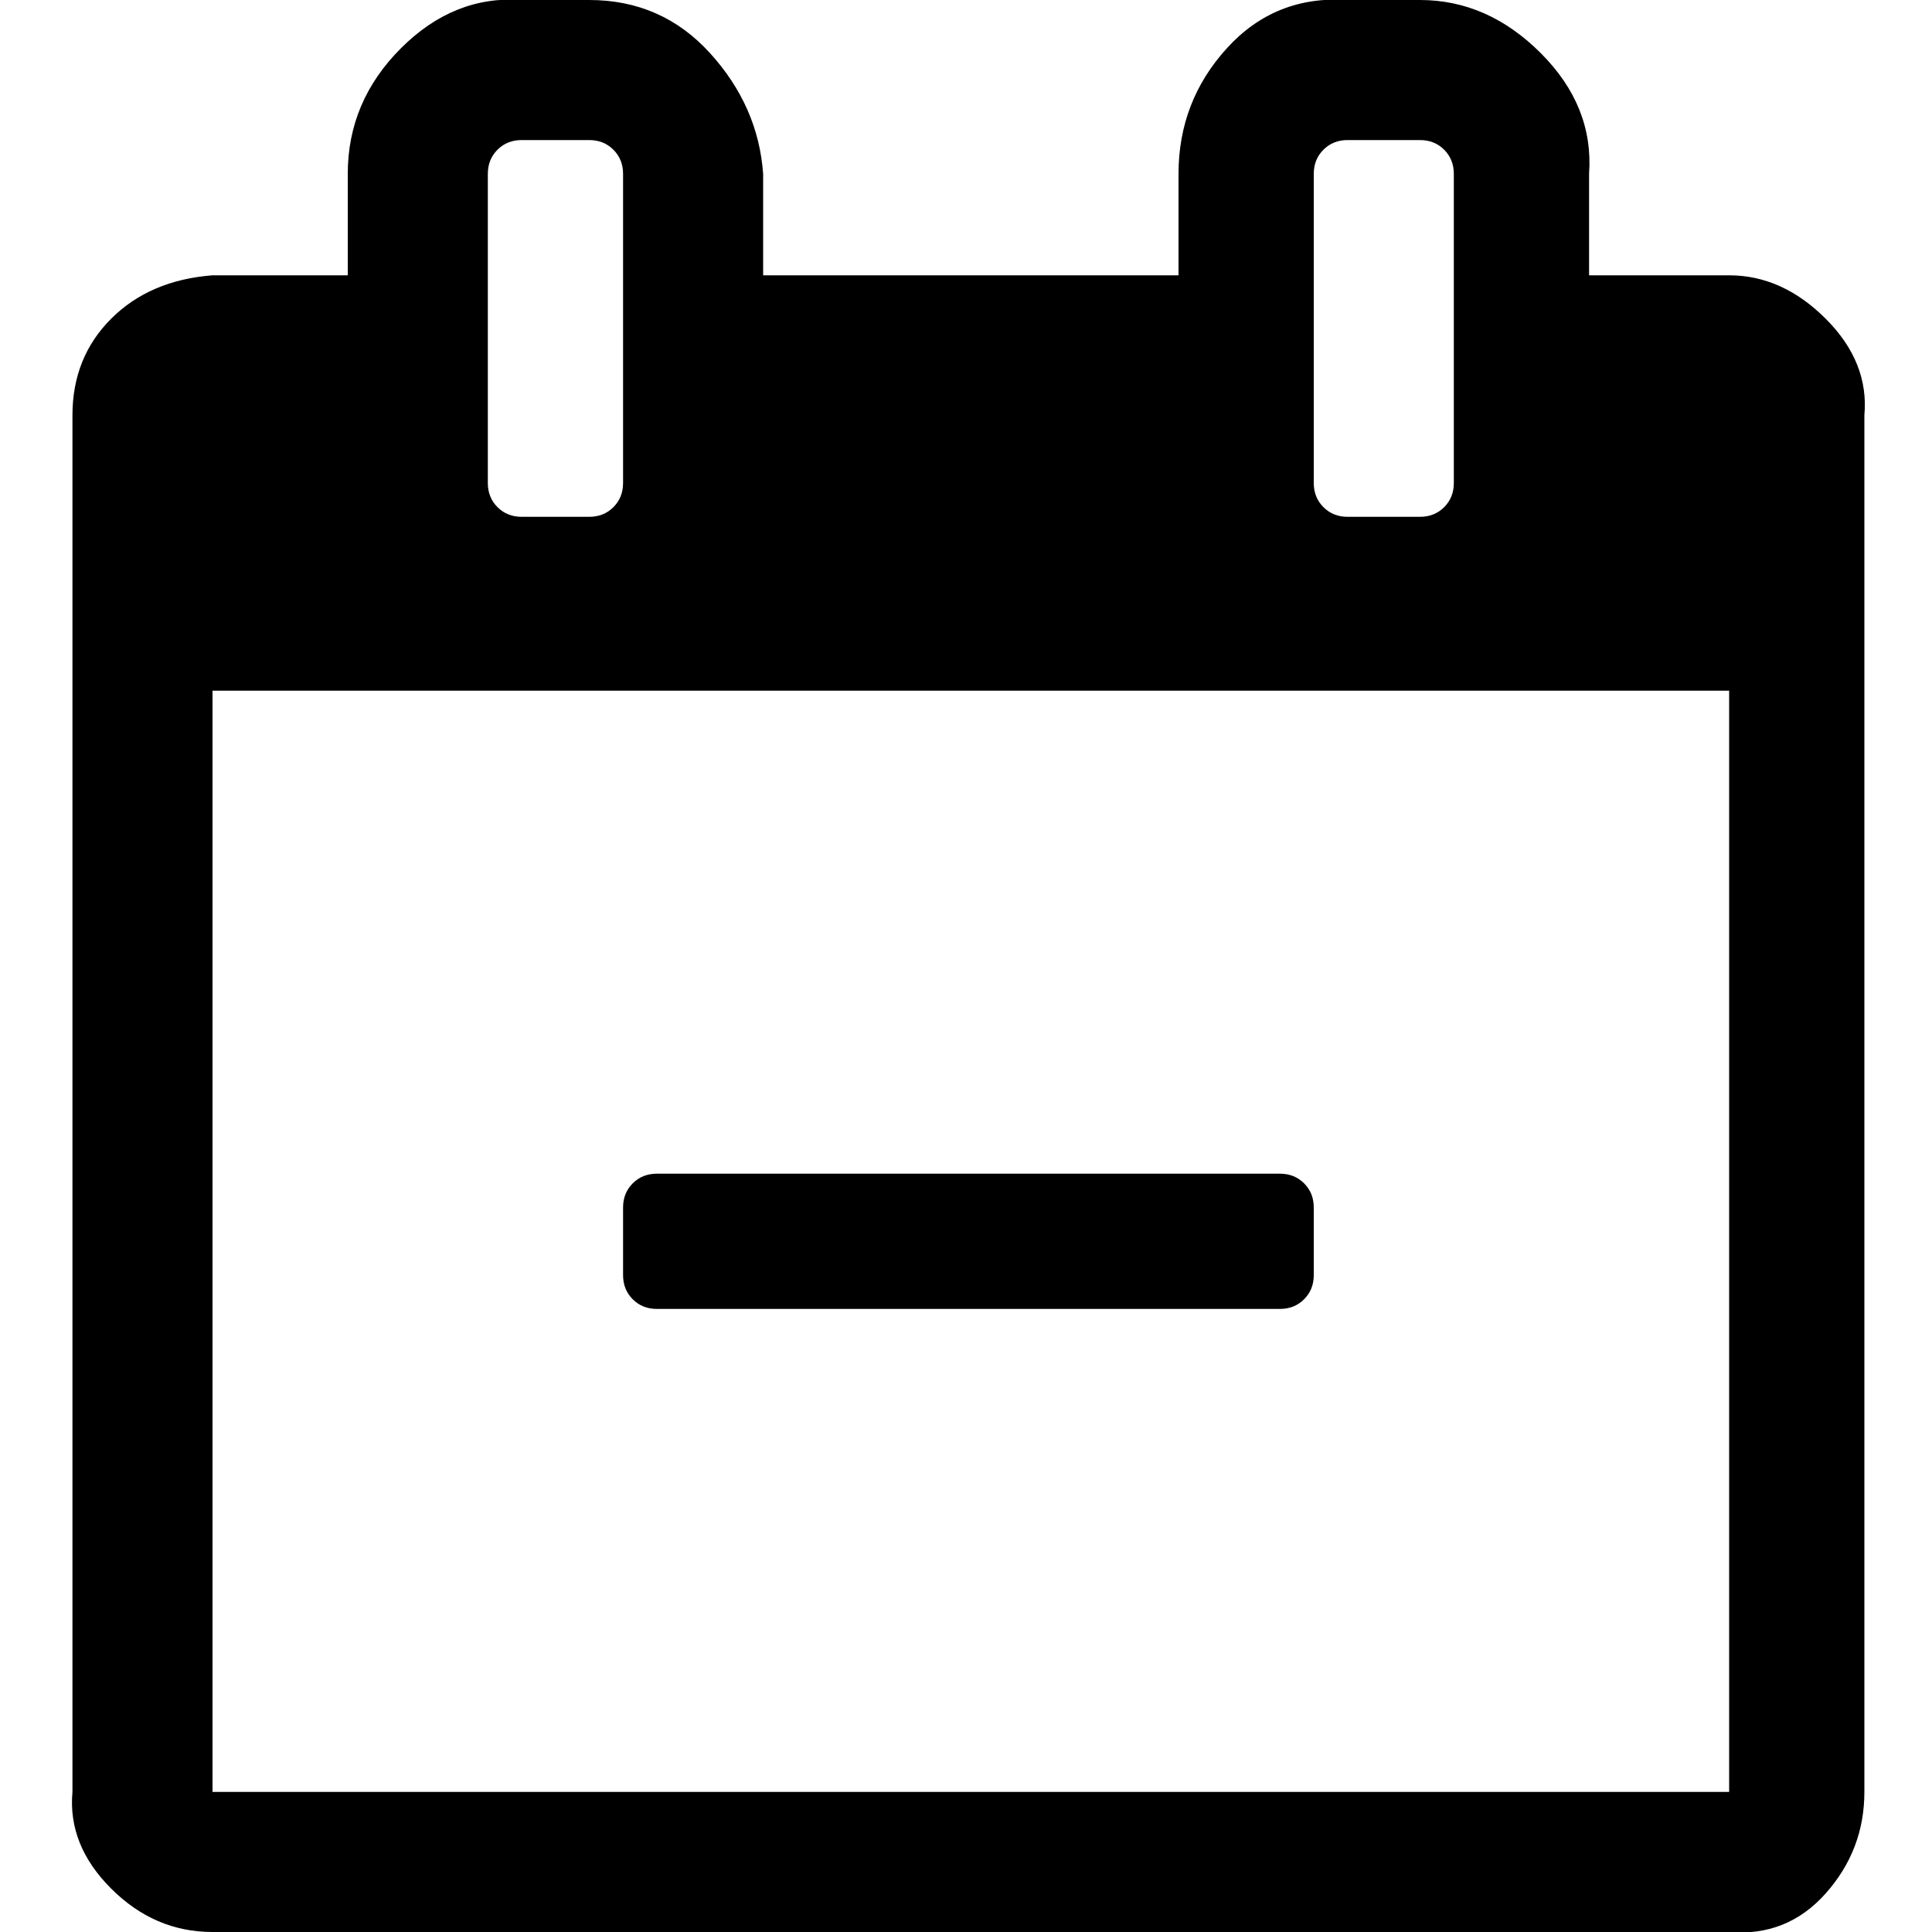 <svg xmlns="http://www.w3.org/2000/svg" width="40" height="40" viewBox="0 0 40 40"><path d="M27.2 25v1.4q0 .3-.2.5t-.5.2H13.6q-.3 0-.5-.2t-.2-.5V25q0-.3.2-.5t.5-.2h12.9q.3 0 .5.2t.2.5zM4.4 37.1h31.4V14.3H4.4v22.8zM12.9 10V3.6q0-.3-.2-.5t-.5-.2h-1.4q-.3 0-.5.2t-.2.5V10q0 .3.2.5t.5.2h1.4q.3 0 .5-.2t.2-.5zm17.2 0V3.6q0-.3-.2-.5t-.5-.2h-1.5q-.3 0-.5.2t-.2.5V10q0 .3.2.5t.5.2h1.5q.3 0 .5-.2t.2-.5zm8.5-1.4v28.5q0 1.2-.8 2.1t-2 .8H4.4q-1.2 0-2.1-.9t-.8-2V8.6q0-1.2.8-2t2.1-.9h2.8V3.6q0-1.5 1.1-2.6t2.5-1h1.4q1.5 0 2.5 1.1t1.1 2.5v2.1h8.6V3.6q0-1.5 1-2.6t2.5-1h1.5q1.4 0 2.5 1.1t1 2.5v2.1h2.9q1.1 0 2 .9t.8 2z"/></svg>